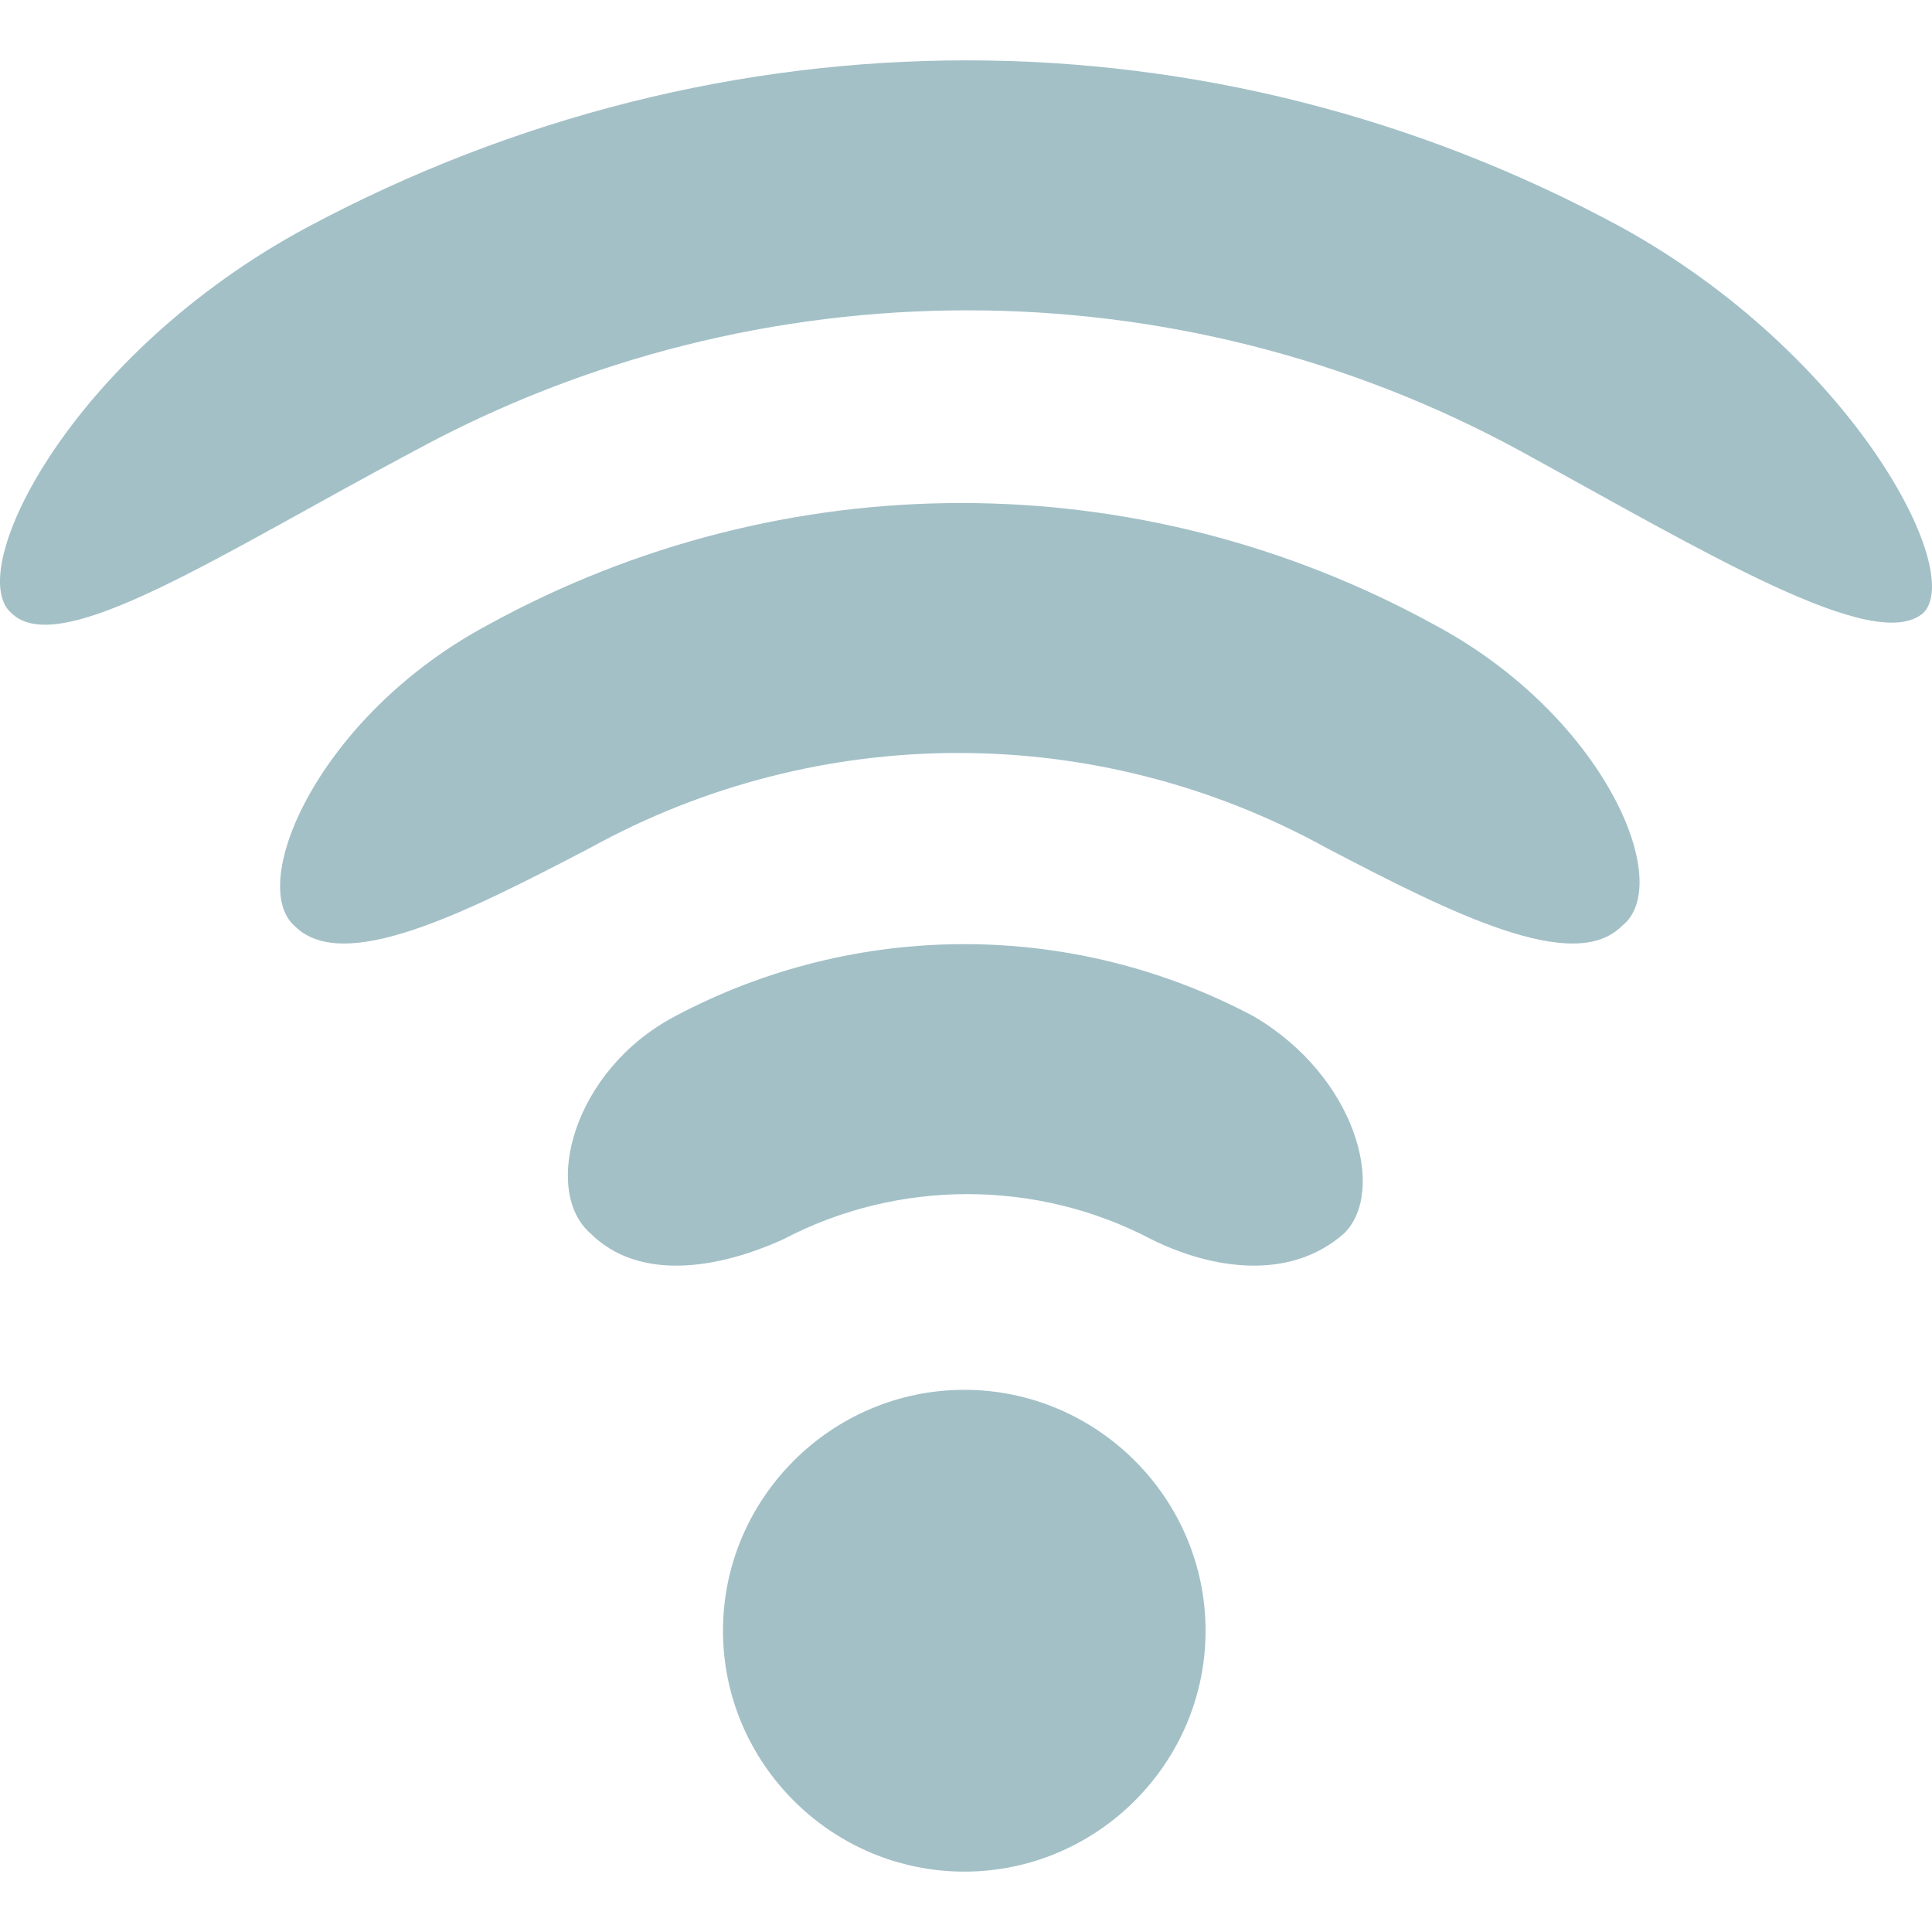 <svg width="32" height="32" viewBox="0 0 32 32" fill="none" xmlns="http://www.w3.org/2000/svg">
<path fill-rule="evenodd" clip-rule="evenodd" d="M20.767 16.835C17.77 15.239 14.173 15.239 11.176 16.835C9.478 17.733 8.978 19.728 9.777 20.426C10.577 21.224 11.876 21.025 12.975 20.526C14.873 19.529 17.171 19.529 19.069 20.526C20.068 21.025 21.367 21.224 22.266 20.426C22.965 19.728 22.466 17.833 20.767 16.835ZM23.765 10.352C18.869 7.658 12.975 7.658 8.079 10.352C5.282 11.848 4.083 14.641 4.882 15.339C5.681 16.137 7.679 15.14 9.777 14.042C13.574 11.948 18.17 11.948 21.966 14.042C24.064 15.14 26.062 16.137 26.862 15.339C27.761 14.641 26.562 11.848 23.765 10.352ZM26.862 3.768C20.068 0.077 11.975 0.077 5.082 3.768C1.185 5.863 -0.613 9.454 0.186 10.152C0.986 10.95 3.683 9.155 6.88 7.459C12.575 4.367 19.468 4.367 25.163 7.459C28.26 9.155 31.058 10.85 31.857 10.152C32.556 9.454 30.658 5.863 26.862 3.768ZM15.972 23.02C13.774 23.02 11.975 24.816 11.975 27.01C11.975 29.204 13.774 31 15.972 31C18.17 31 19.968 29.204 19.968 27.01C19.968 24.816 18.17 23.02 15.972 23.02Z" fill="#A3C0C7"/>
</svg>
